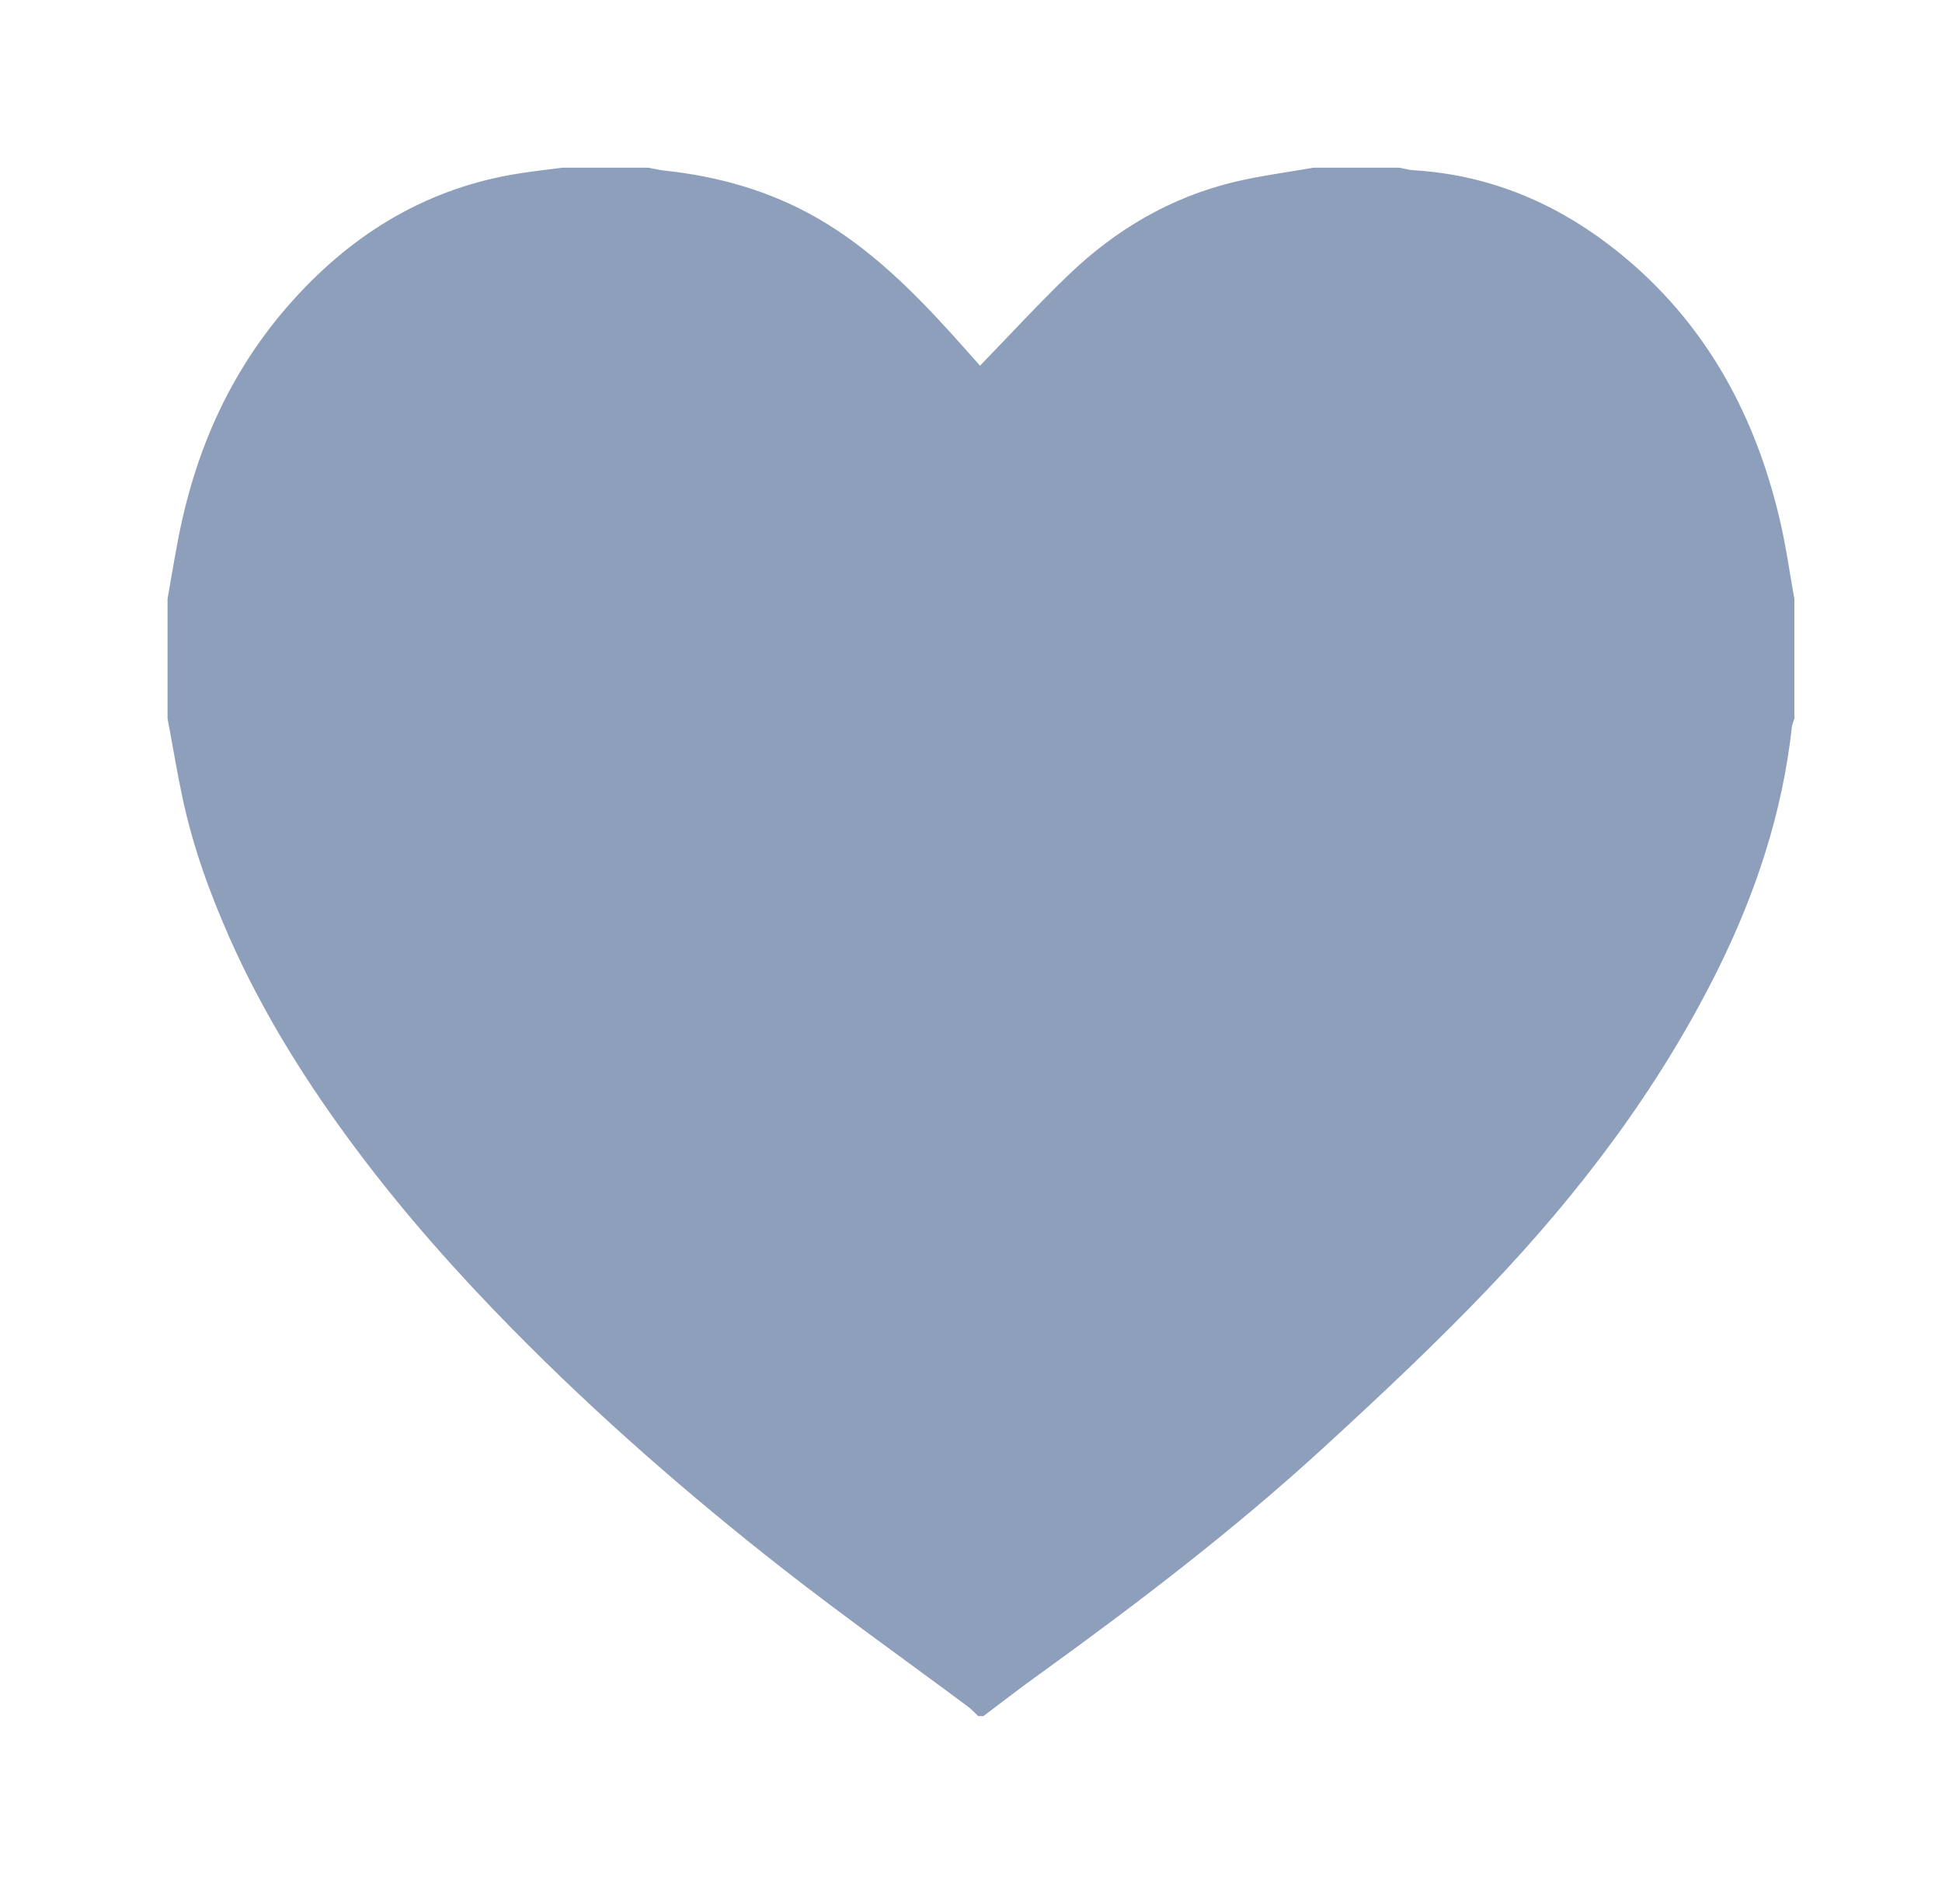 <?xml version="1.0" encoding="utf-8"?>
<!-- Generator: Adobe Illustrator 23.0.2, SVG Export Plug-In . SVG Version: 6.00 Build 0)  -->
<svg version="1.1" id="Calque_1" xmlns="http://www.w3.org/2000/svg" xmlns:xlink="http://www.w3.org/1999/xlink" x="0px" y="0px"
	 viewBox="0 0 153 150" style="enable-background:new 0 0 153 150;" xml:space="preserve">
<style type="text/css">
	.st0{fill:#8E9FBB;}
</style>
<g>
	<path class="st0" d="M77.48,135.2c-0.14,0-0.27,0-0.41,0c-0.27-0.25-0.51-0.53-0.8-0.74c-4.86-3.62-9.81-7.13-14.58-10.86
		c-7.46-5.84-14.59-12.06-21.25-18.82c-4.38-4.45-8.52-9.1-12.26-14.09c-3.91-5.21-7.38-10.71-10.04-16.68
		c-1.59-3.58-2.93-7.26-3.75-11.1c-0.45-2.09-0.79-4.2-1.19-6.31c0-3.14,0-6.28,0-9.42c0.26-1.47,0.5-2.94,0.78-4.41
		c1.34-7.22,4.21-13.72,9.17-19.19c4.81-5.32,10.67-8.83,17.84-9.93c1.1-0.17,2.22-0.3,3.32-0.44c2.25,0,4.5,0,6.76,0
		c0.4,0.07,0.79,0.17,1.2,0.22c4.28,0.45,8.35,1.59,12.1,3.74c4.13,2.37,7.46,5.67,10.63,9.16c0.76,0.84,1.51,1.7,2.21,2.48
		c2.38-2.45,4.59-4.86,6.94-7.12c3.72-3.58,8.06-6.15,13.12-7.36c2.04-0.49,4.14-0.75,6.22-1.12c2.25,0,4.5,0,6.76,0
		c0.36,0.07,0.72,0.18,1.09,0.2c5.73,0.34,10.83,2.4,15.35,5.82c7.29,5.53,11.52,13.03,13.56,21.84c0.47,2.02,0.75,4.08,1.12,6.12
		c0,3.14,0,6.28,0,9.42c-0.07,0.23-0.17,0.45-0.2,0.68c-0.74,6.75-2.85,13.1-5.85,19.14c-4.63,9.32-10.86,17.53-18.01,25.03
		c-4.16,4.36-8.56,8.49-13,12.56c-7.01,6.43-14.56,12.2-22.27,17.77C80.49,132.89,78.99,134.06,77.48,135.2z"/>
</g>
</svg>
